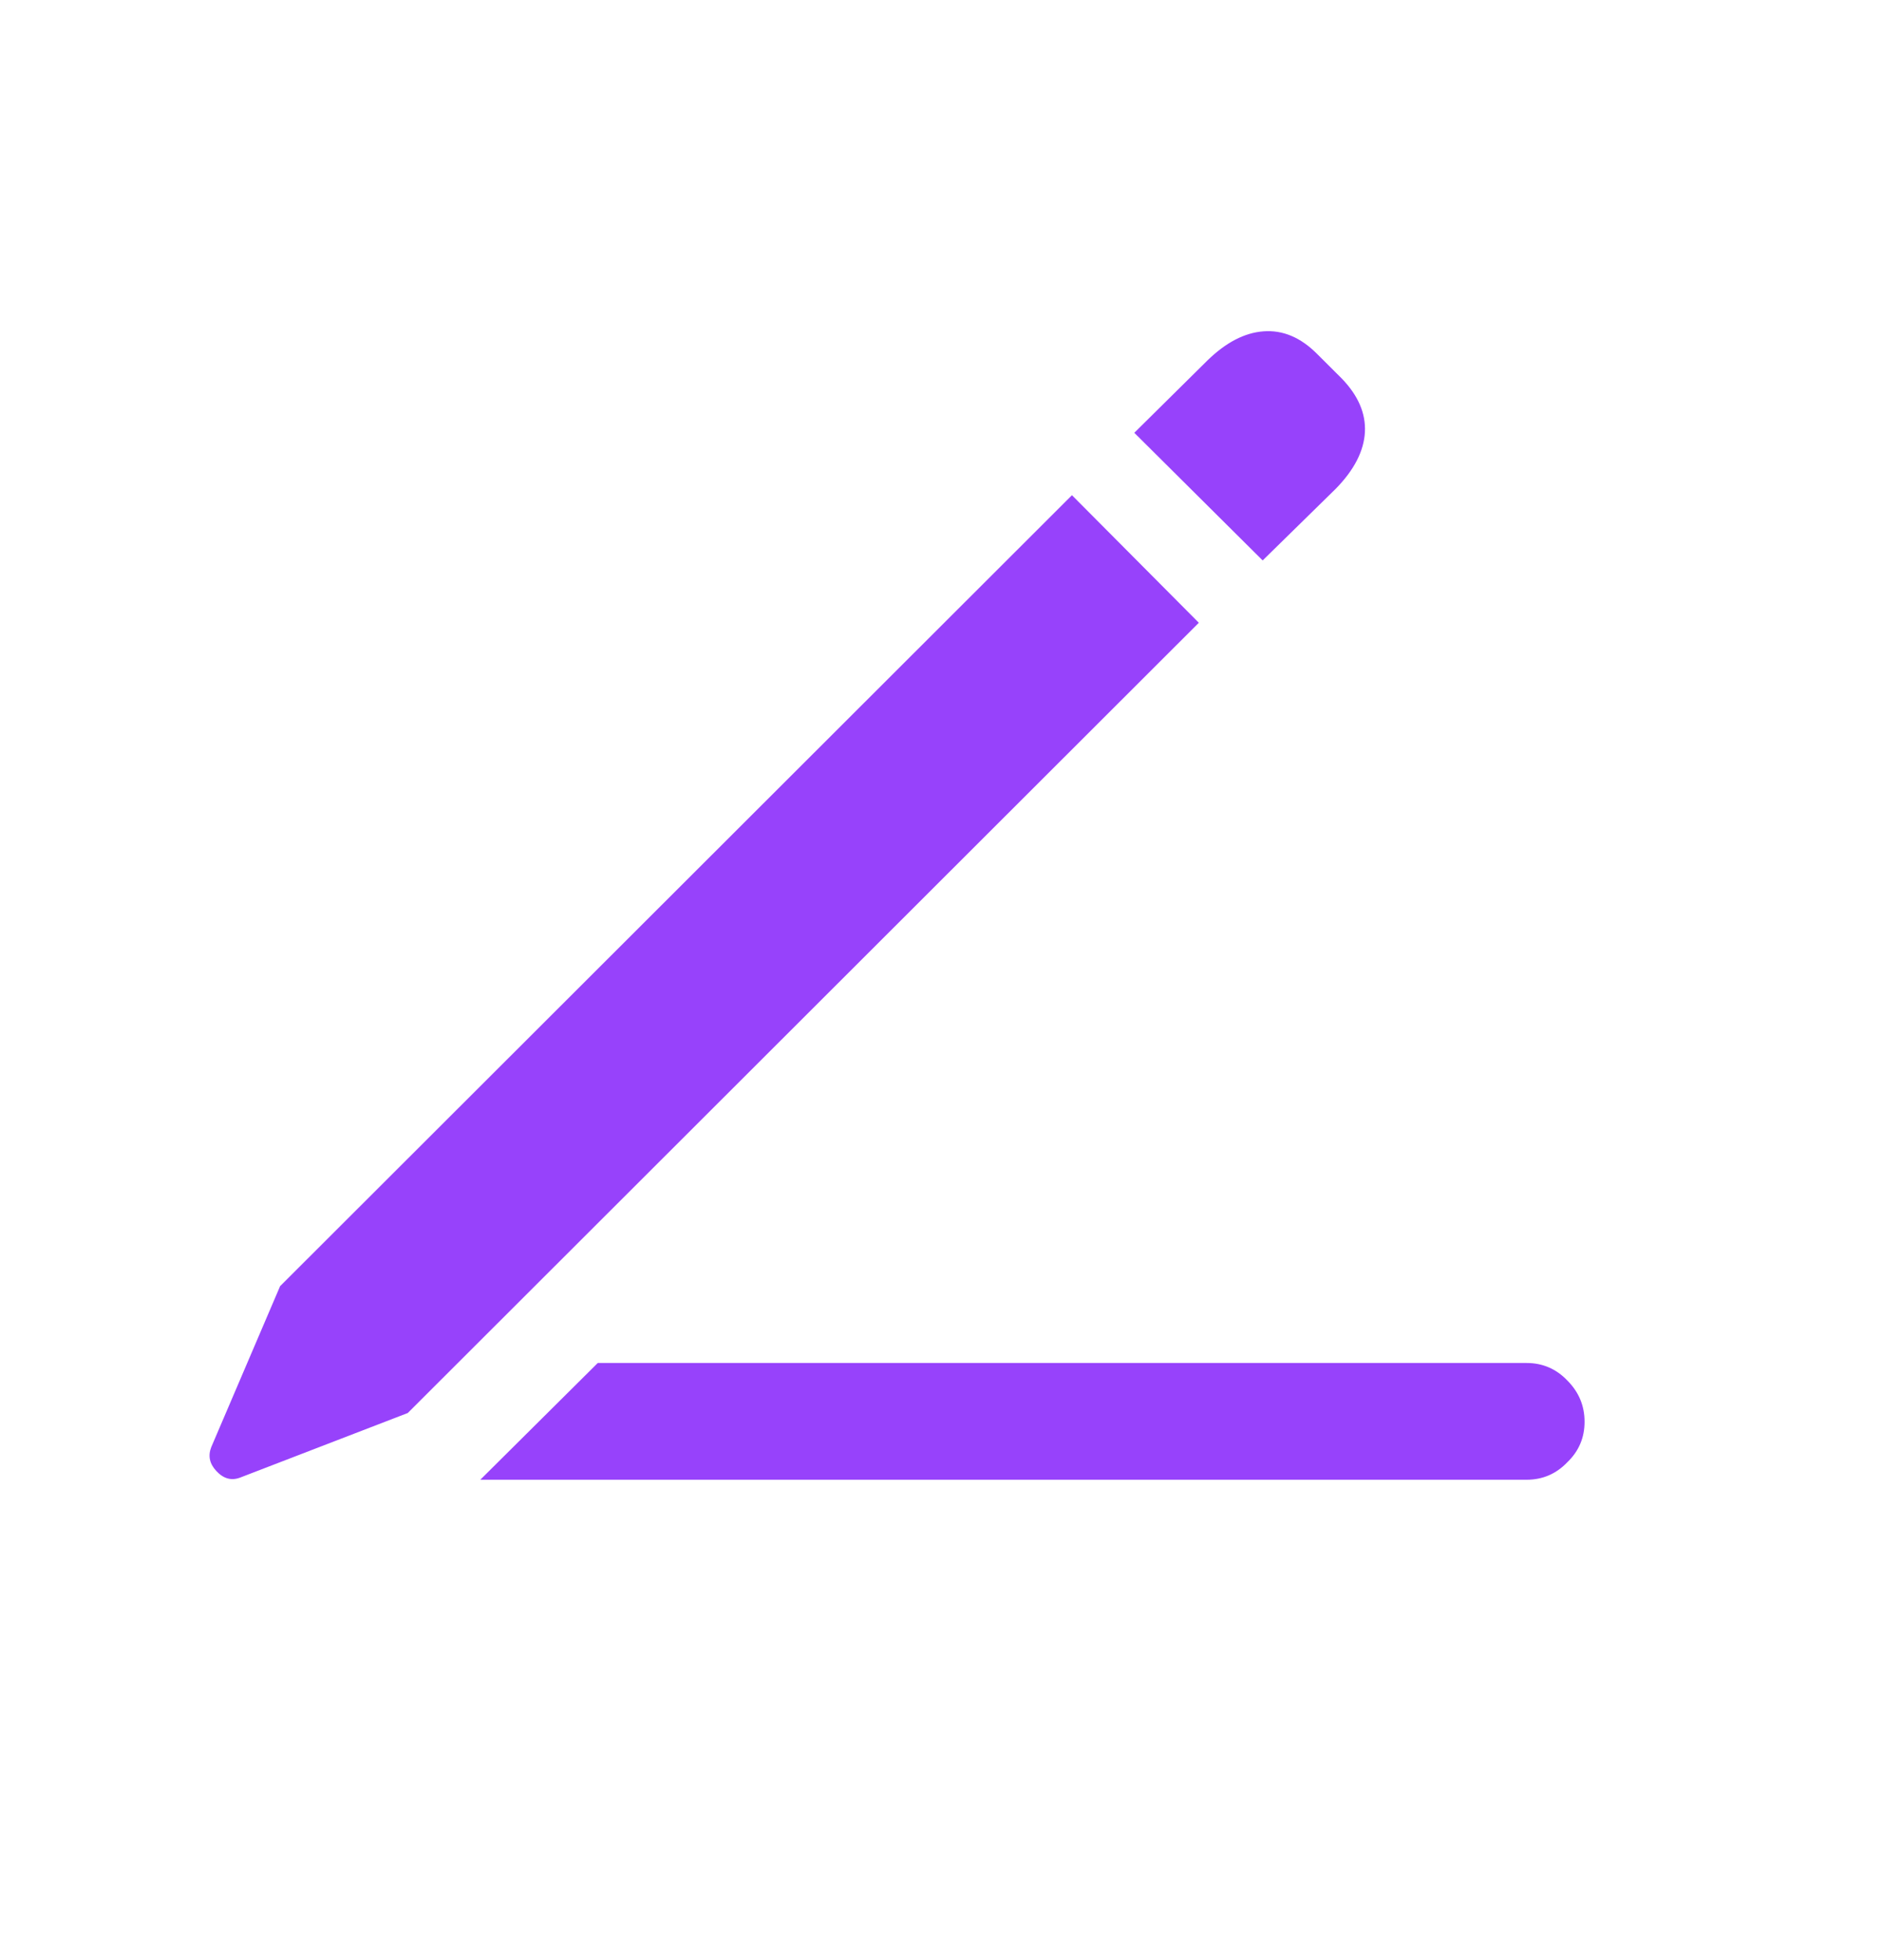 <svg width="24" height="25" viewBox="0 0 24 25" fill="none" xmlns="http://www.w3.org/2000/svg">
<path d="M6.125 18.873H19.468C19.671 18.873 19.844 18.799 19.986 18.651C20.134 18.509 20.207 18.337 20.207 18.133C20.207 17.93 20.134 17.754 19.986 17.606C19.844 17.458 19.671 17.384 19.468 17.384H7.623L6.125 18.873ZM5.2 18.022L15.288 7.943L13.67 6.316L3.572 16.404L2.694 18.457C2.651 18.568 2.672 18.669 2.759 18.762C2.851 18.861 2.953 18.888 3.064 18.845L5.2 18.022ZM16.102 7.148L17.036 6.232C17.27 5.992 17.393 5.752 17.406 5.511C17.418 5.271 17.319 5.043 17.11 4.827L16.795 4.513C16.586 4.303 16.358 4.207 16.111 4.226C15.871 4.244 15.633 4.368 15.399 4.596L14.465 5.52L16.102 7.148Z" fill="#9742FB"/>
</svg>
